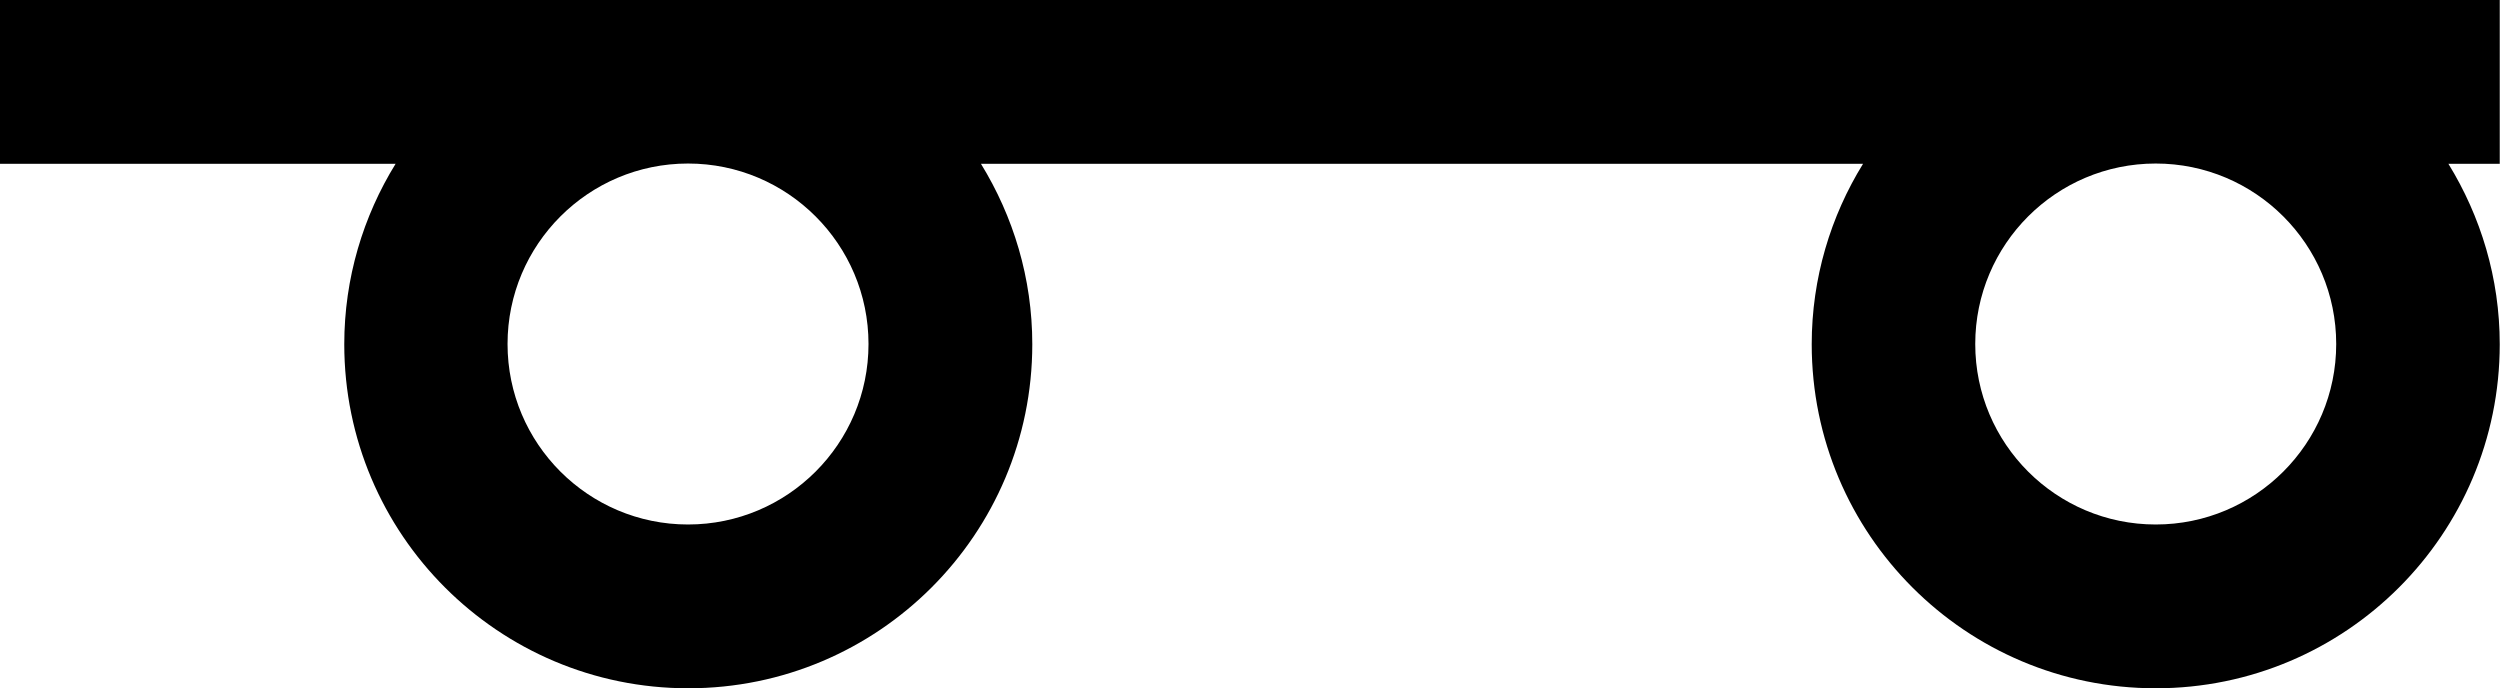 <?xml version="1.0" encoding="UTF-8"?>
<svg id="Camada_2" data-name="Camada 2" xmlns="http://www.w3.org/2000/svg" viewBox="0 0 97.38 26.81">
  <g id="Camada_1-2" data-name="Camada 1">
    <path d="M97.38,0H0v6.38h15.41c-1.26,2.04-2,4.45-2,7.03,0,7.4,6,13.4,13.4,13.4s13.4-6,13.4-13.4c0-2.58-.74-4.98-2-7.03h34.36c-1.26,2.04-2,4.45-2,7.03,0,7.4,6,13.4,13.4,13.4s13.4-6,13.4-13.4c0-2.58-.74-4.98-2-7.03h2V0ZM33.83,13.4c0,3.88-3.15,7.03-7.03,7.03s-7.03-3.15-7.03-7.03,3.15-7.03,7.03-7.03,7.03,3.15,7.03,7.03ZM91,13.4c0,3.88-3.15,7.03-7.03,7.03s-7.03-3.15-7.03-7.03,3.15-7.03,7.03-7.03,7.03,3.15,7.03,7.03Z"/>
  </g>
</svg>